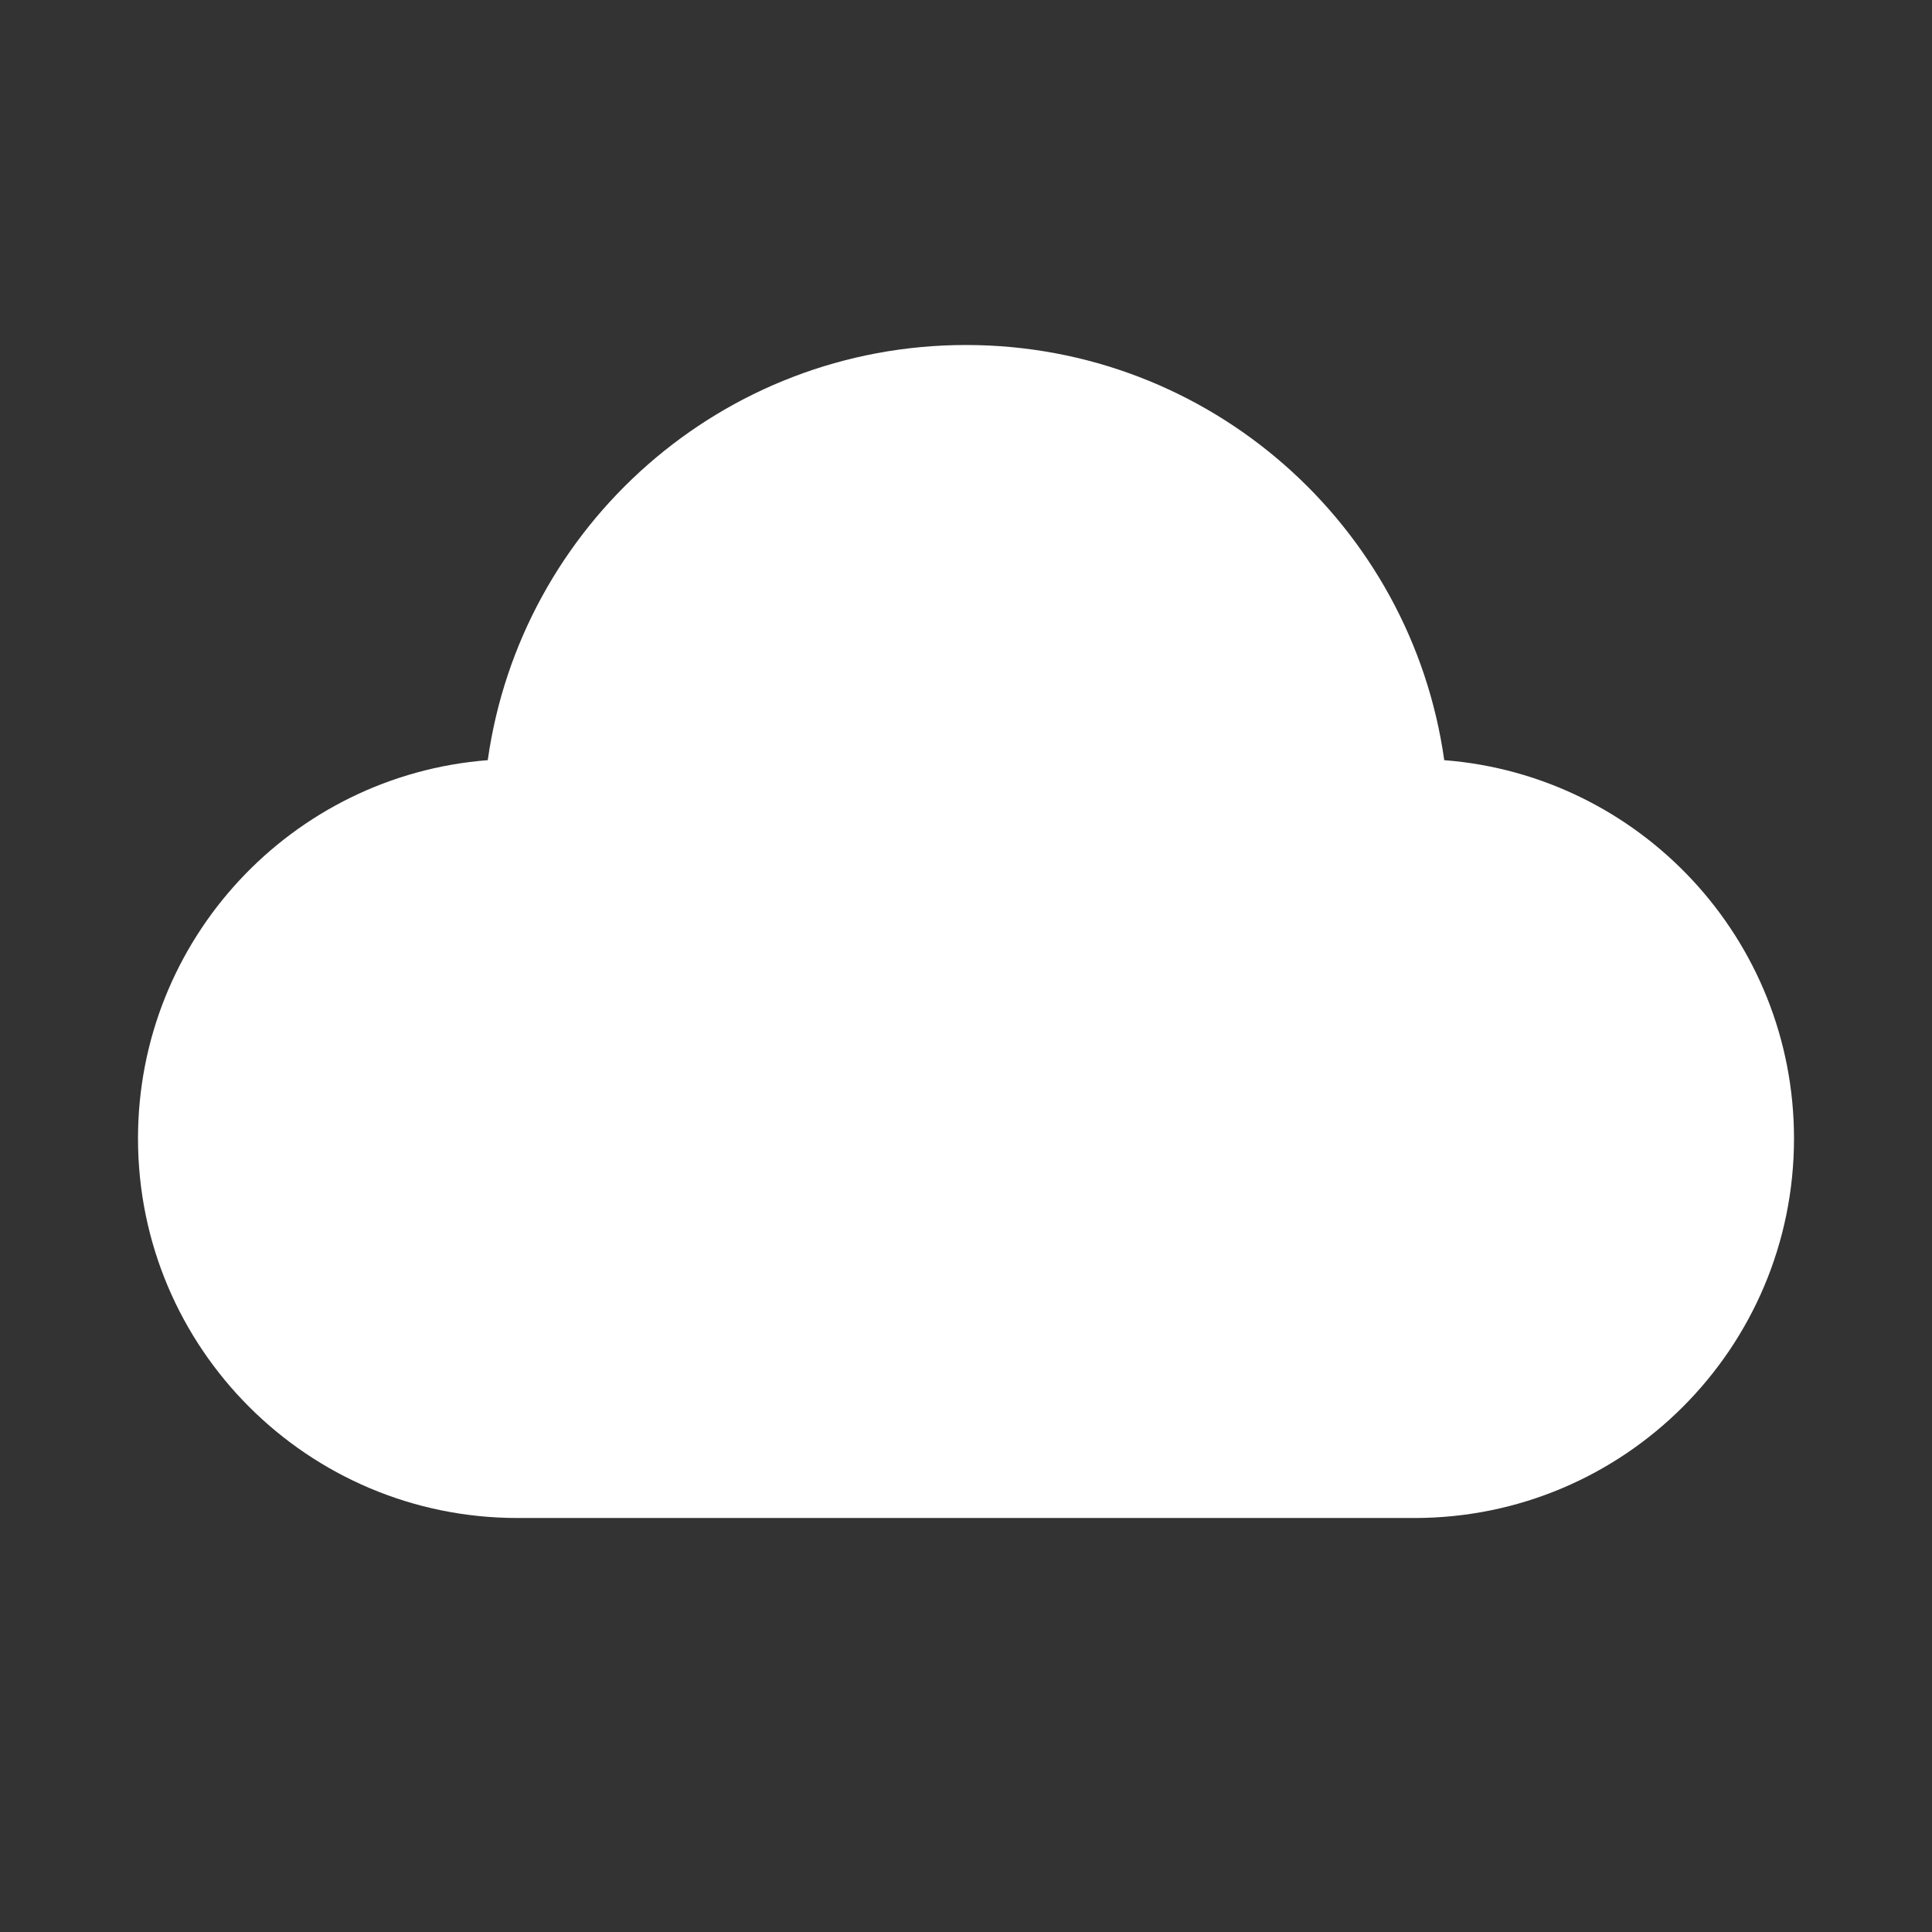 <svg width="28" height="28" viewBox="0 0 28 28" fill="none" xmlns="http://www.w3.org/2000/svg">
<rect x="0" y="0" width="28" height="28" fill="#333333" stroke="none"/>
<path d="M14 5C10.468 5 7.547 7.616 7.069 11.017C4.233 11.237 2 13.608 2 16.5C2 19.538 4.462 22 7.5 22H20.5C23.538 22 26 19.538 26 16.5C26 13.608 23.767 11.237 20.931 11.017C20.453 7.616 17.532 5 14 5Z" fill="#ffffff"/>
</svg>
